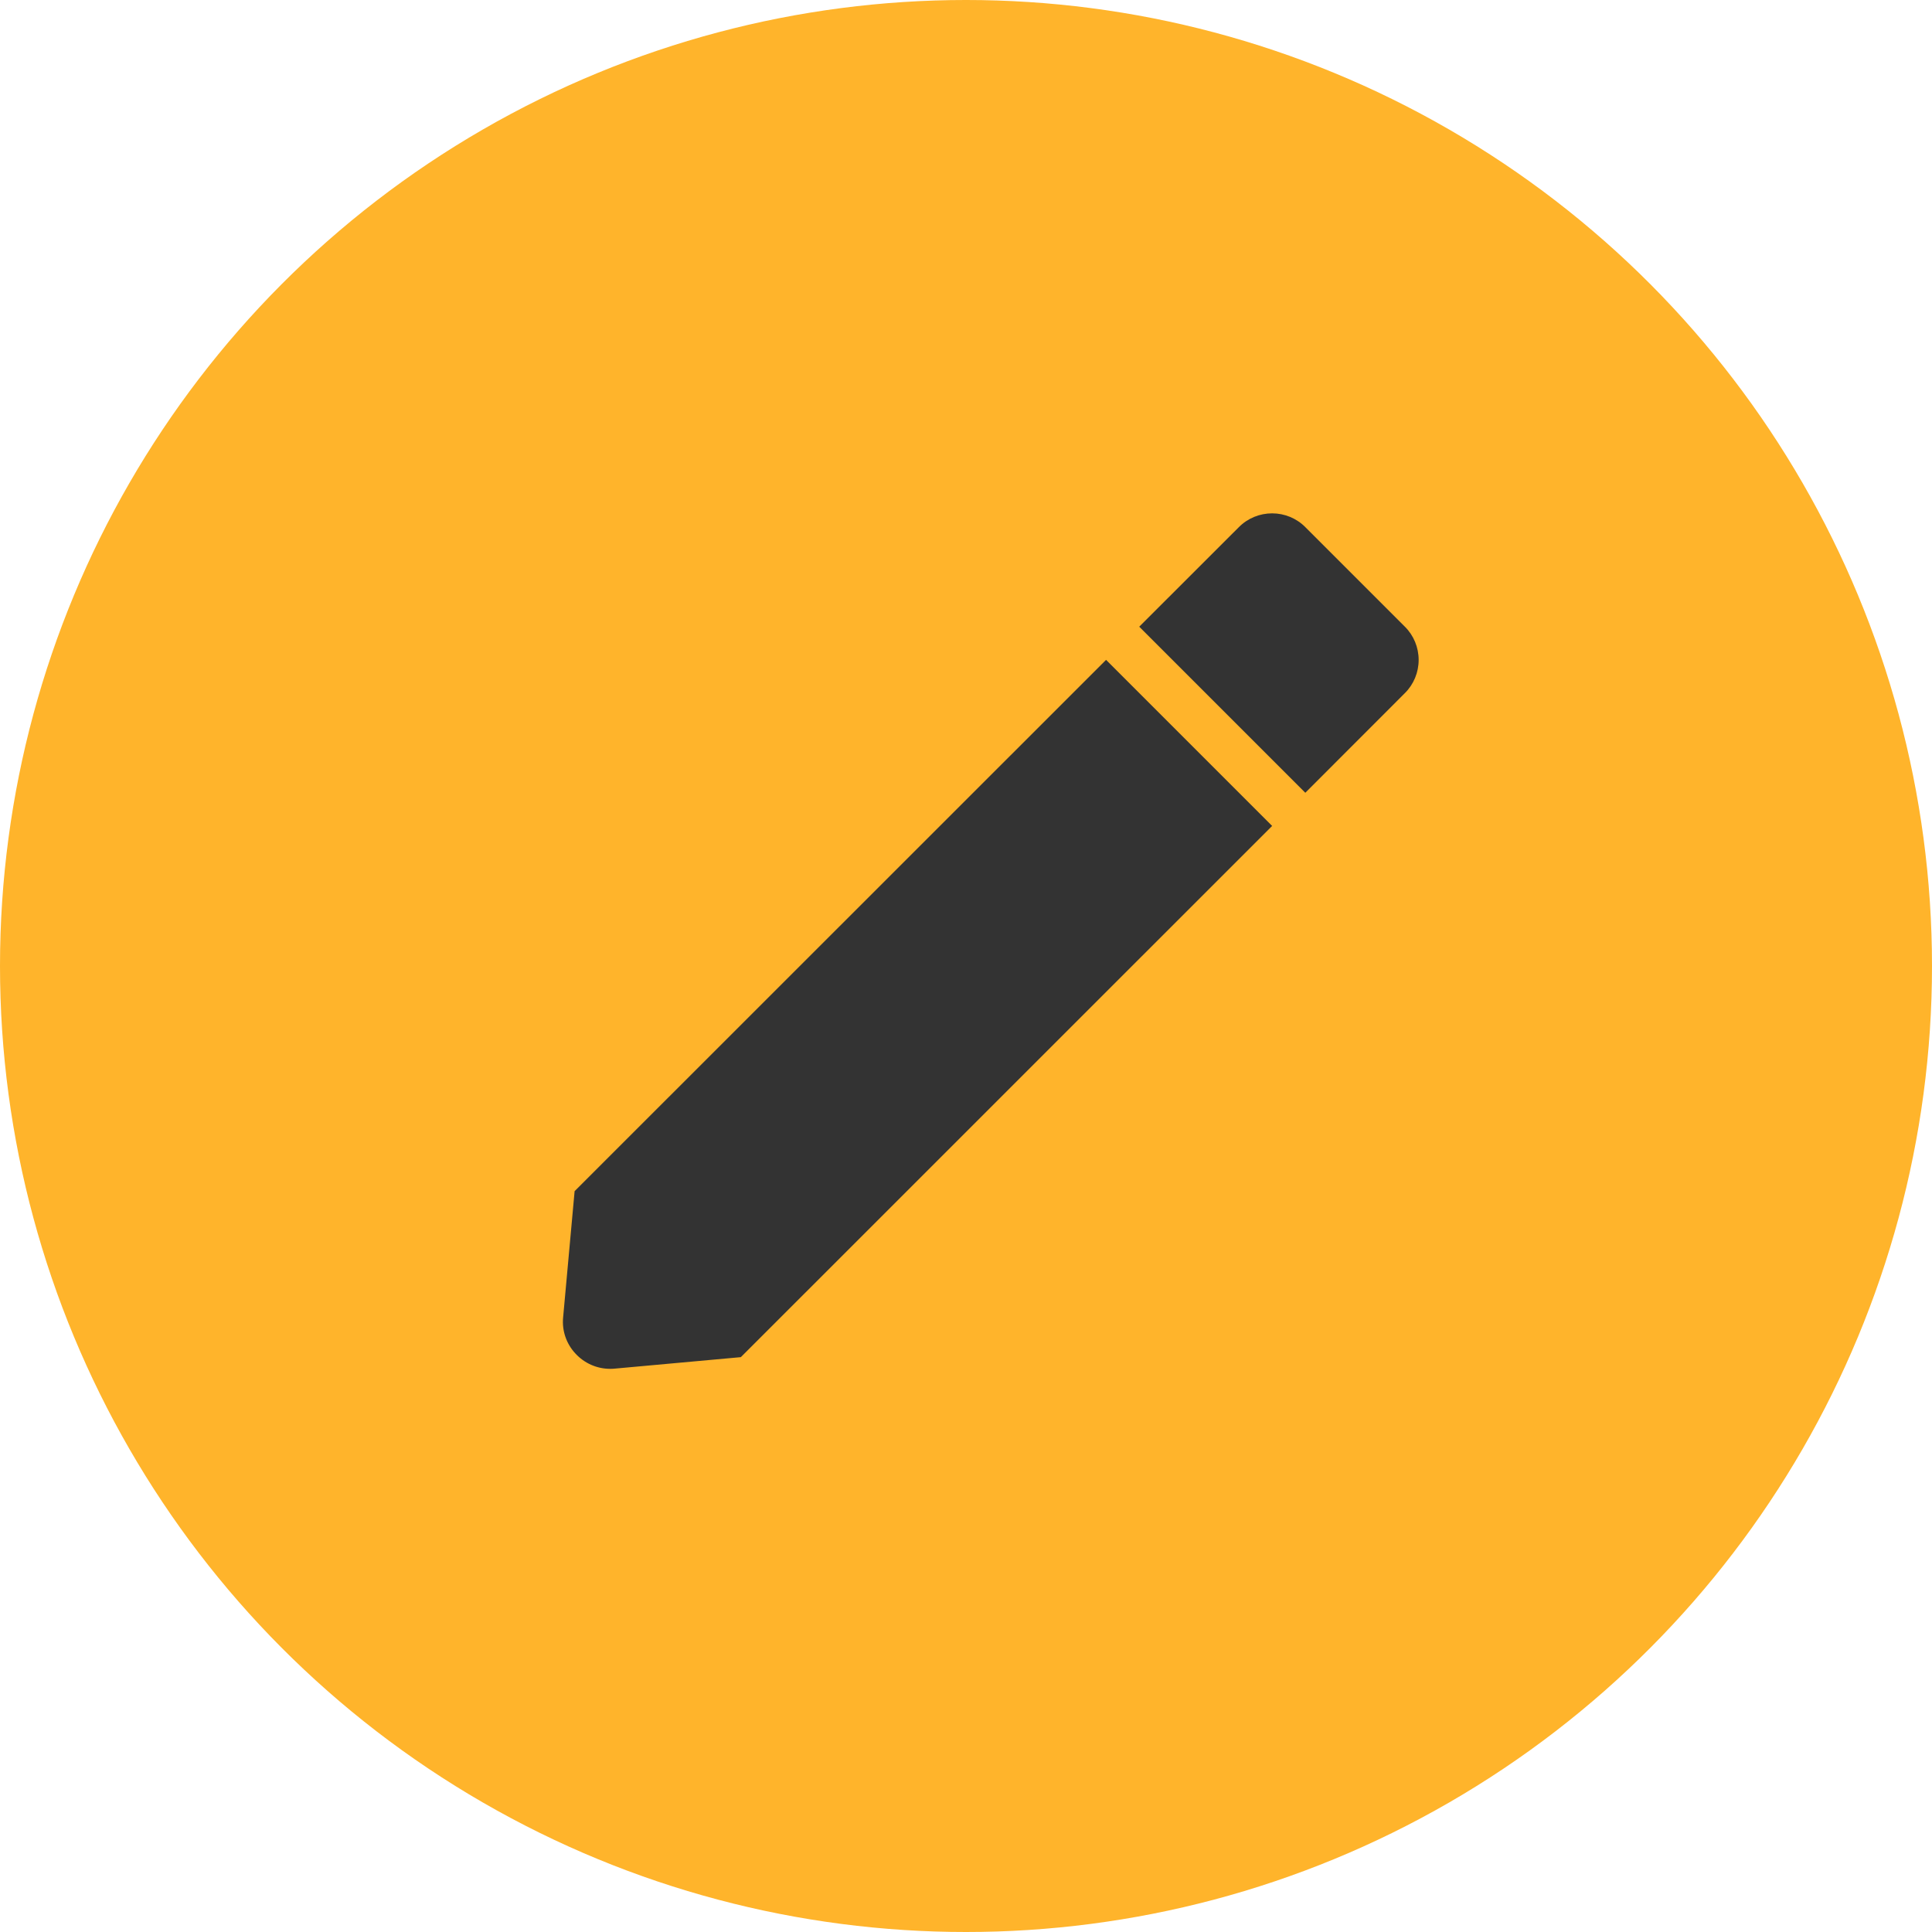 <svg width="24" height="24" viewBox="0 0 24 24" fill="none" xmlns="http://www.w3.org/2000/svg">
<circle cx="12" cy="12" r="12" fill="#FFB42B"/>
<path d="M7.578 17.004C7.415 17.004 7.259 16.935 7.148 16.814C7.036 16.694 6.98 16.532 6.995 16.369L7.138 14.797L13.74 8.197L15.803 10.26L9.203 16.859L7.631 17.002C7.613 17.004 7.595 17.004 7.578 17.004ZM16.215 9.848L14.152 7.785L15.39 6.548C15.499 6.438 15.648 6.377 15.803 6.377C15.957 6.377 16.106 6.438 16.215 6.548L17.452 7.785C17.562 7.894 17.623 8.043 17.623 8.198C17.623 8.352 17.562 8.501 17.452 8.61L16.216 9.847L16.215 9.848Z" fill="#333333"/>
</svg>

